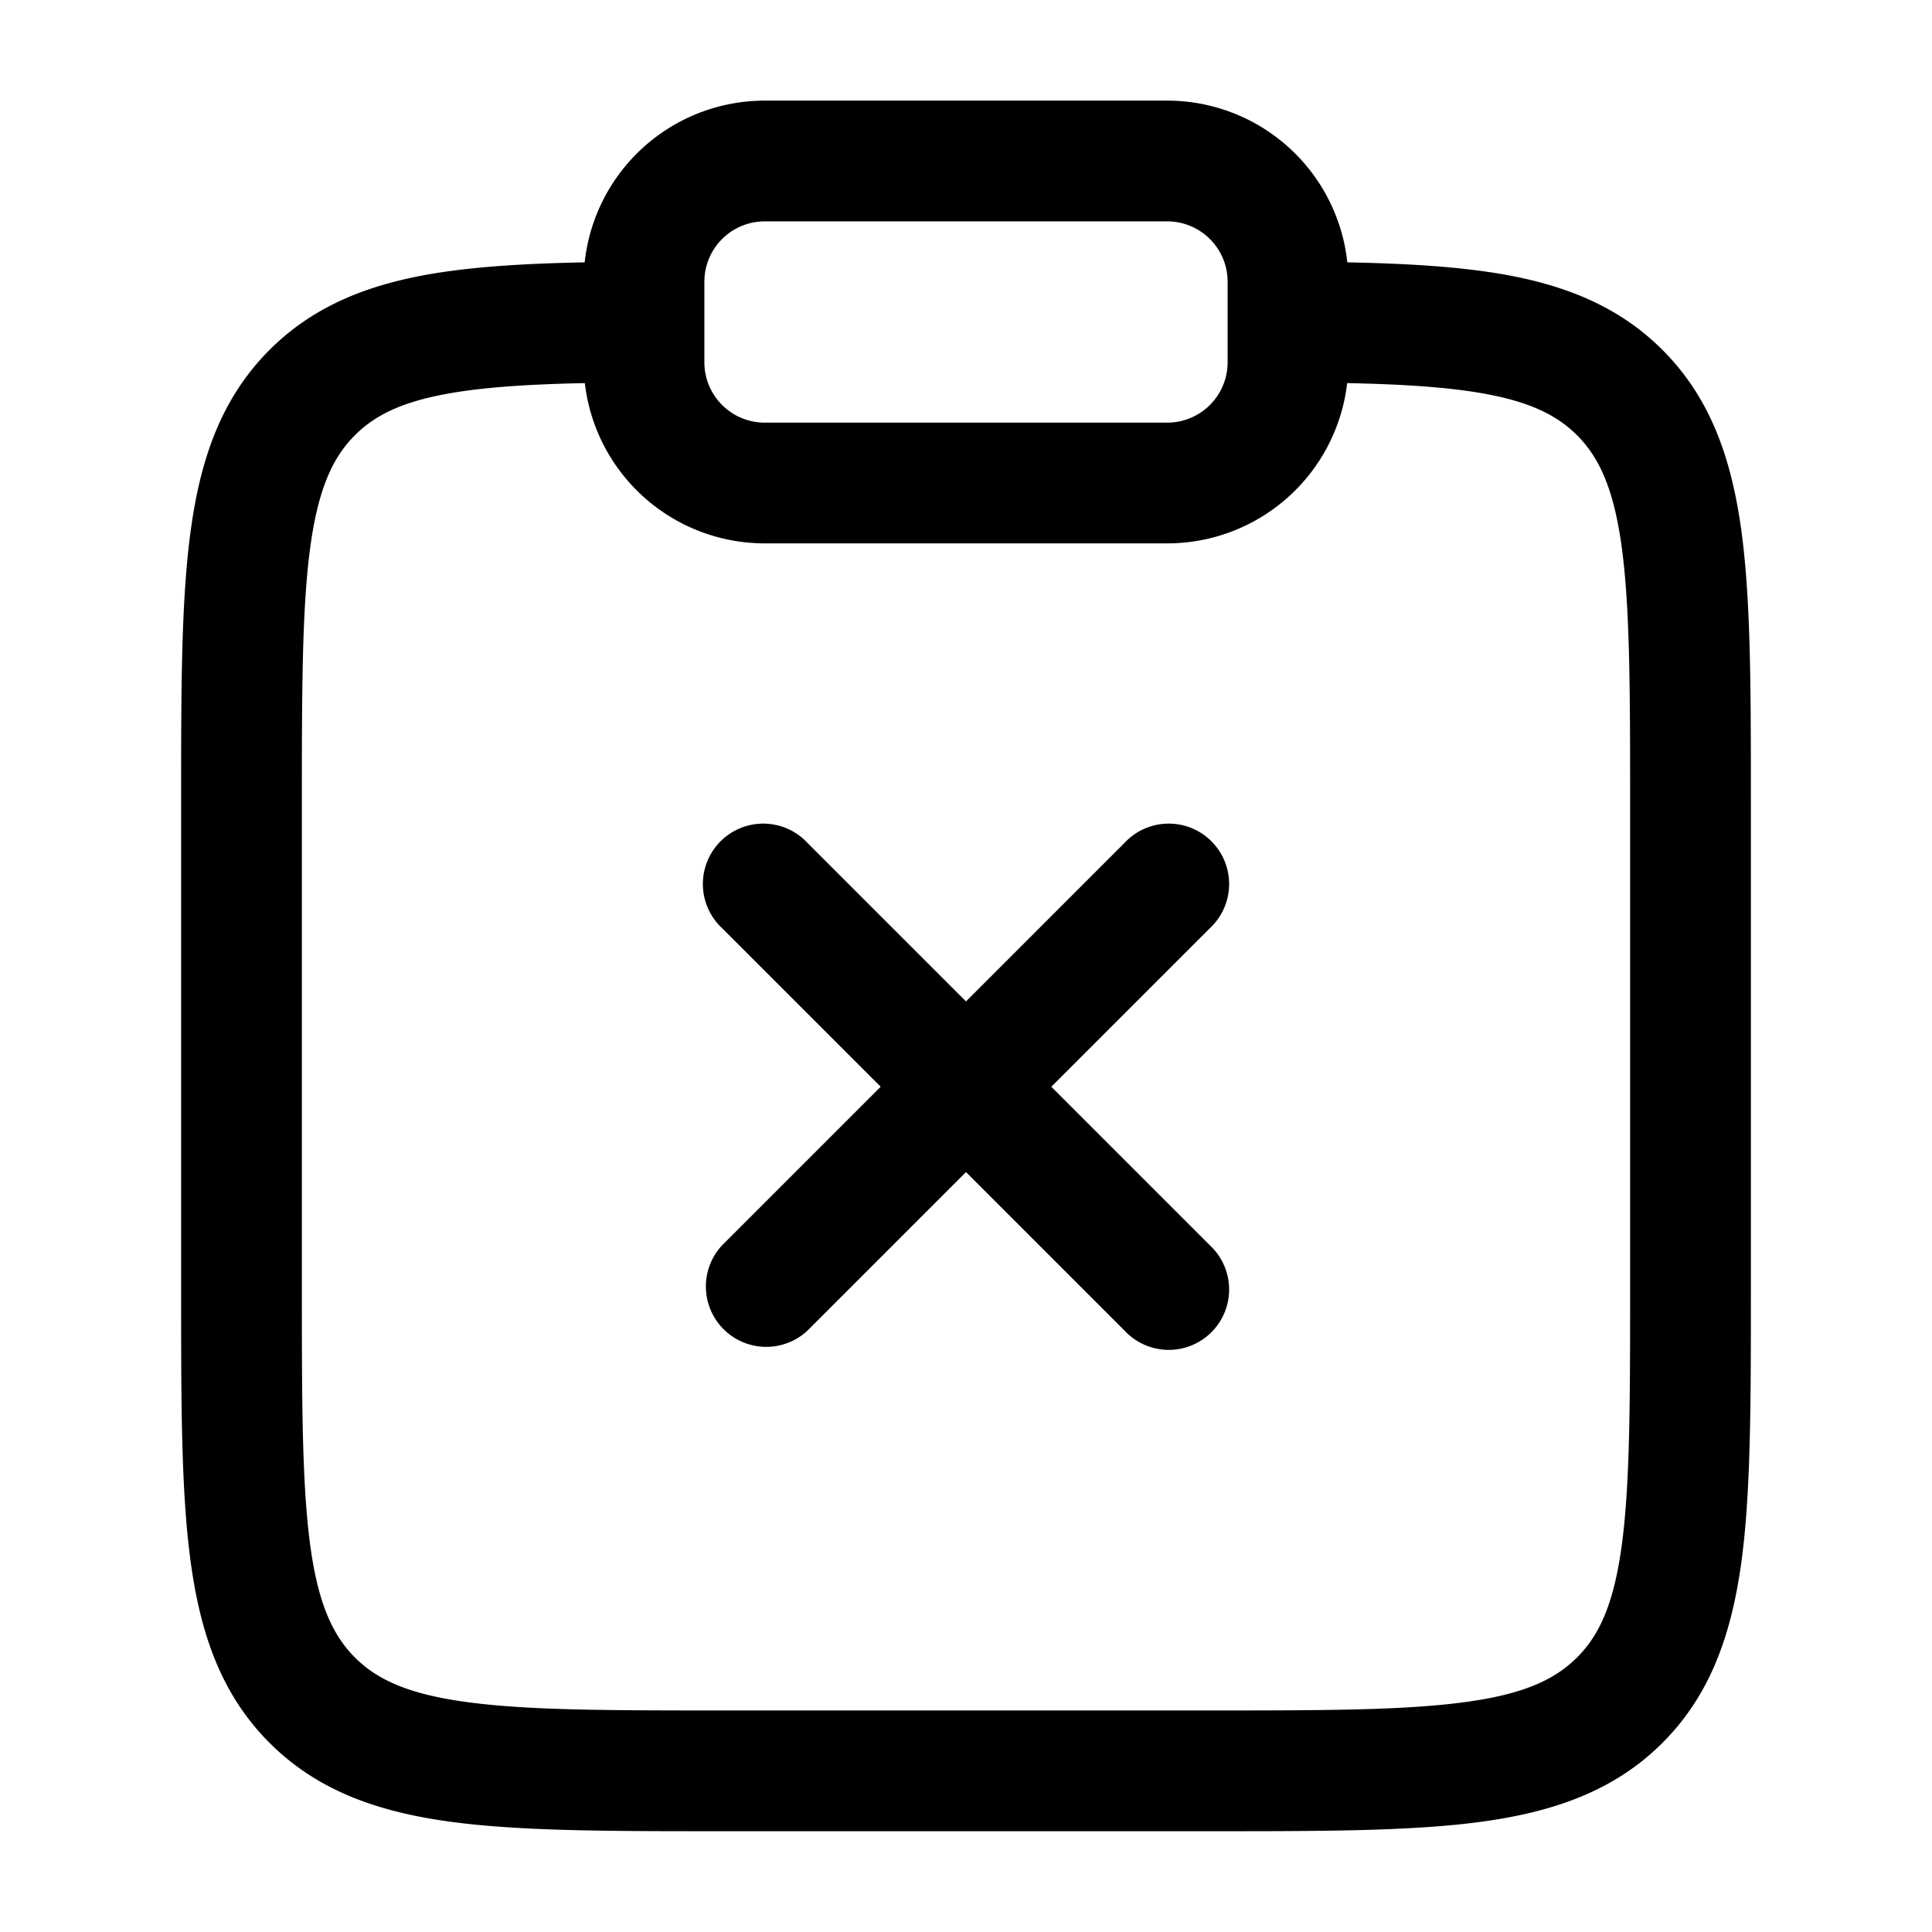 <svg xmlns="http://www.w3.org/2000/svg" xmlns:xlink="http://www.w3.org/1999/xlink" width="24" height="24" viewBox="0 0 24 24"><path fill="currentColor" fill-rule="evenodd" d="M7.263 3.259A2.25 2.25 0 0 1 9.5 1.25h5a2.25 2.25 0 0 1 2.237 2.009c.763.015 1.423.055 1.987.158c.758.14 1.403.405 1.928.93c.602.602.86 1.36.982 2.26c.116.866.116 1.969.116 3.336v6.11c0 1.368 0 2.47-.116 3.337c-.122.9-.38 1.658-.982 2.26s-1.36.86-2.26.982c-.867.116-1.97.116-3.337.116h-6.11c-1.367 0-2.47 0-3.337-.116c-.9-.121-1.658-.38-2.26-.982s-.86-1.36-.981-2.26c-.117-.867-.117-1.97-.117-3.337v-6.11c0-1.367 0-2.47.117-3.336c.12-.9.38-1.658.981-2.26c.525-.525 1.17-.79 1.928-.93c.564-.103 1.224-.143 1.987-.158m.002 1.5c-.718.015-1.272.052-1.718.134c-.566.104-.895.27-1.138.514c-.277.277-.457.666-.556 1.4c-.101.755-.103 1.756-.103 3.191v6c0 1.436.002 2.437.103 3.192c.099.734.28 1.122.556 1.4c.277.276.665.457 1.4.555c.754.102 1.756.103 3.191.103h6c1.435 0 2.436-.001 3.192-.103c.734-.098 1.122-.279 1.399-.556c.277-.276.457-.665.556-1.399c.101-.755.103-1.756.103-3.192v-6c0-1.435-.002-2.436-.103-3.192c-.099-.733-.28-1.122-.556-1.399c-.244-.243-.572-.41-1.138-.514c-.446-.082-1-.119-1.718-.134A2.25 2.25 0 0 1 14.5 6.75h-5a2.25 2.25 0 0 1-2.235-1.99M9.5 2.75a.75.75 0 0 0-.75.75v1c0 .414.336.75.75.75h5a.75.75 0 0 0 .75-.75v-1a.75.75 0 0 0-.75-.75zm-.53 8.78a.75.75 0 1 1 1.06-1.06L12 12.44l1.97-1.97a.75.75 0 1 1 1.06 1.06l-1.97 1.97l1.97 1.97a.75.75 0 1 1-1.06 1.06L12 14.56l-1.97 1.97a.75.75 0 0 1-1.06-1.06l1.97-1.97z" clip-rule="evenodd"/></svg>